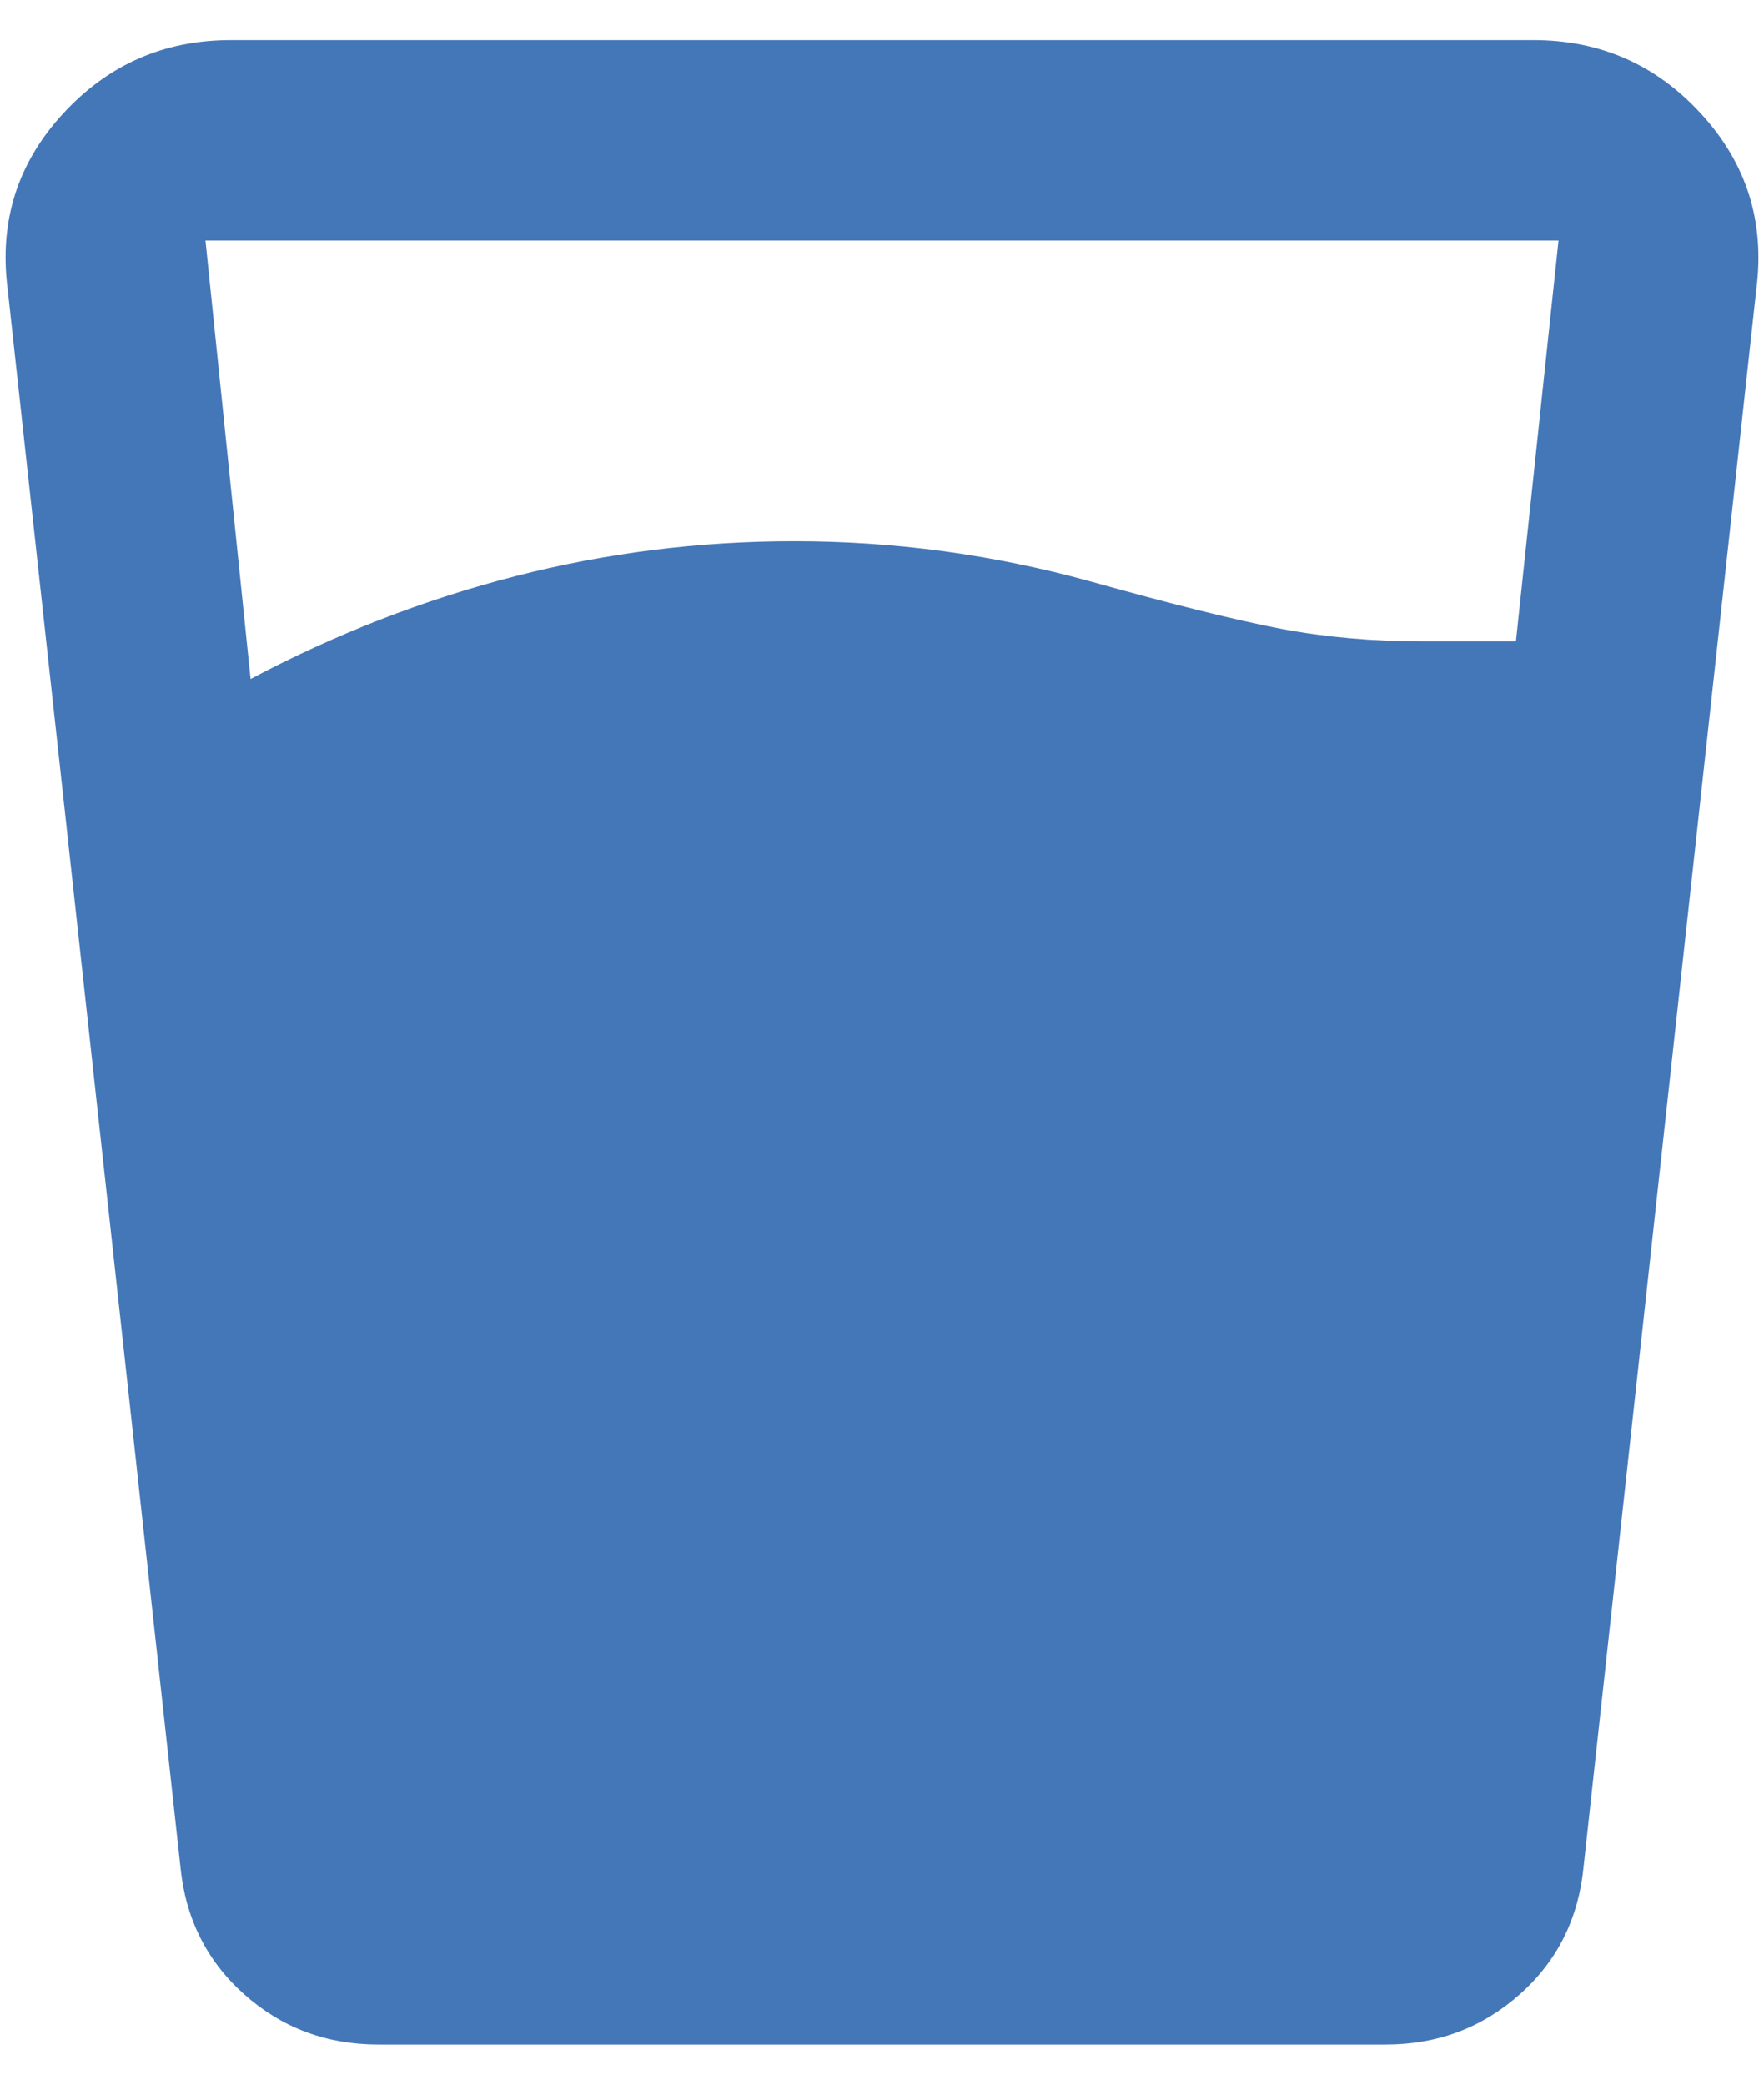 <svg width="33" height="39" viewBox="0 0 33 39" fill="none" xmlns="http://www.w3.org/2000/svg">
<path d="M4.688 12.703C6.281 11.859 7.93 11.219 9.634 10.781C11.338 10.344 13.079 10.125 14.859 10.125C15.797 10.125 16.727 10.188 17.649 10.312C18.572 10.438 19.486 10.625 20.391 10.875C21.953 11.312 23.149 11.609 23.977 11.766C24.806 11.922 25.689 12 26.625 12H28.359L29.156 4.5H3.844L4.688 12.703ZM7.078 38.25C6.109 38.25 5.274 37.938 4.571 37.312C3.869 36.688 3.47 35.891 3.375 34.922L0.141 5.391C-0.016 4.141 0.328 3.055 1.172 2.134C2.016 1.212 3.062 0.751 4.312 0.75H28.688C29.938 0.75 30.984 1.211 31.828 2.134C32.672 3.056 33.016 4.142 32.859 5.391L29.625 34.922C29.531 35.891 29.133 36.688 28.429 37.312C27.725 37.938 26.889 38.25 25.922 38.25H7.078Z" fill="#4477B8"/>
</svg>
